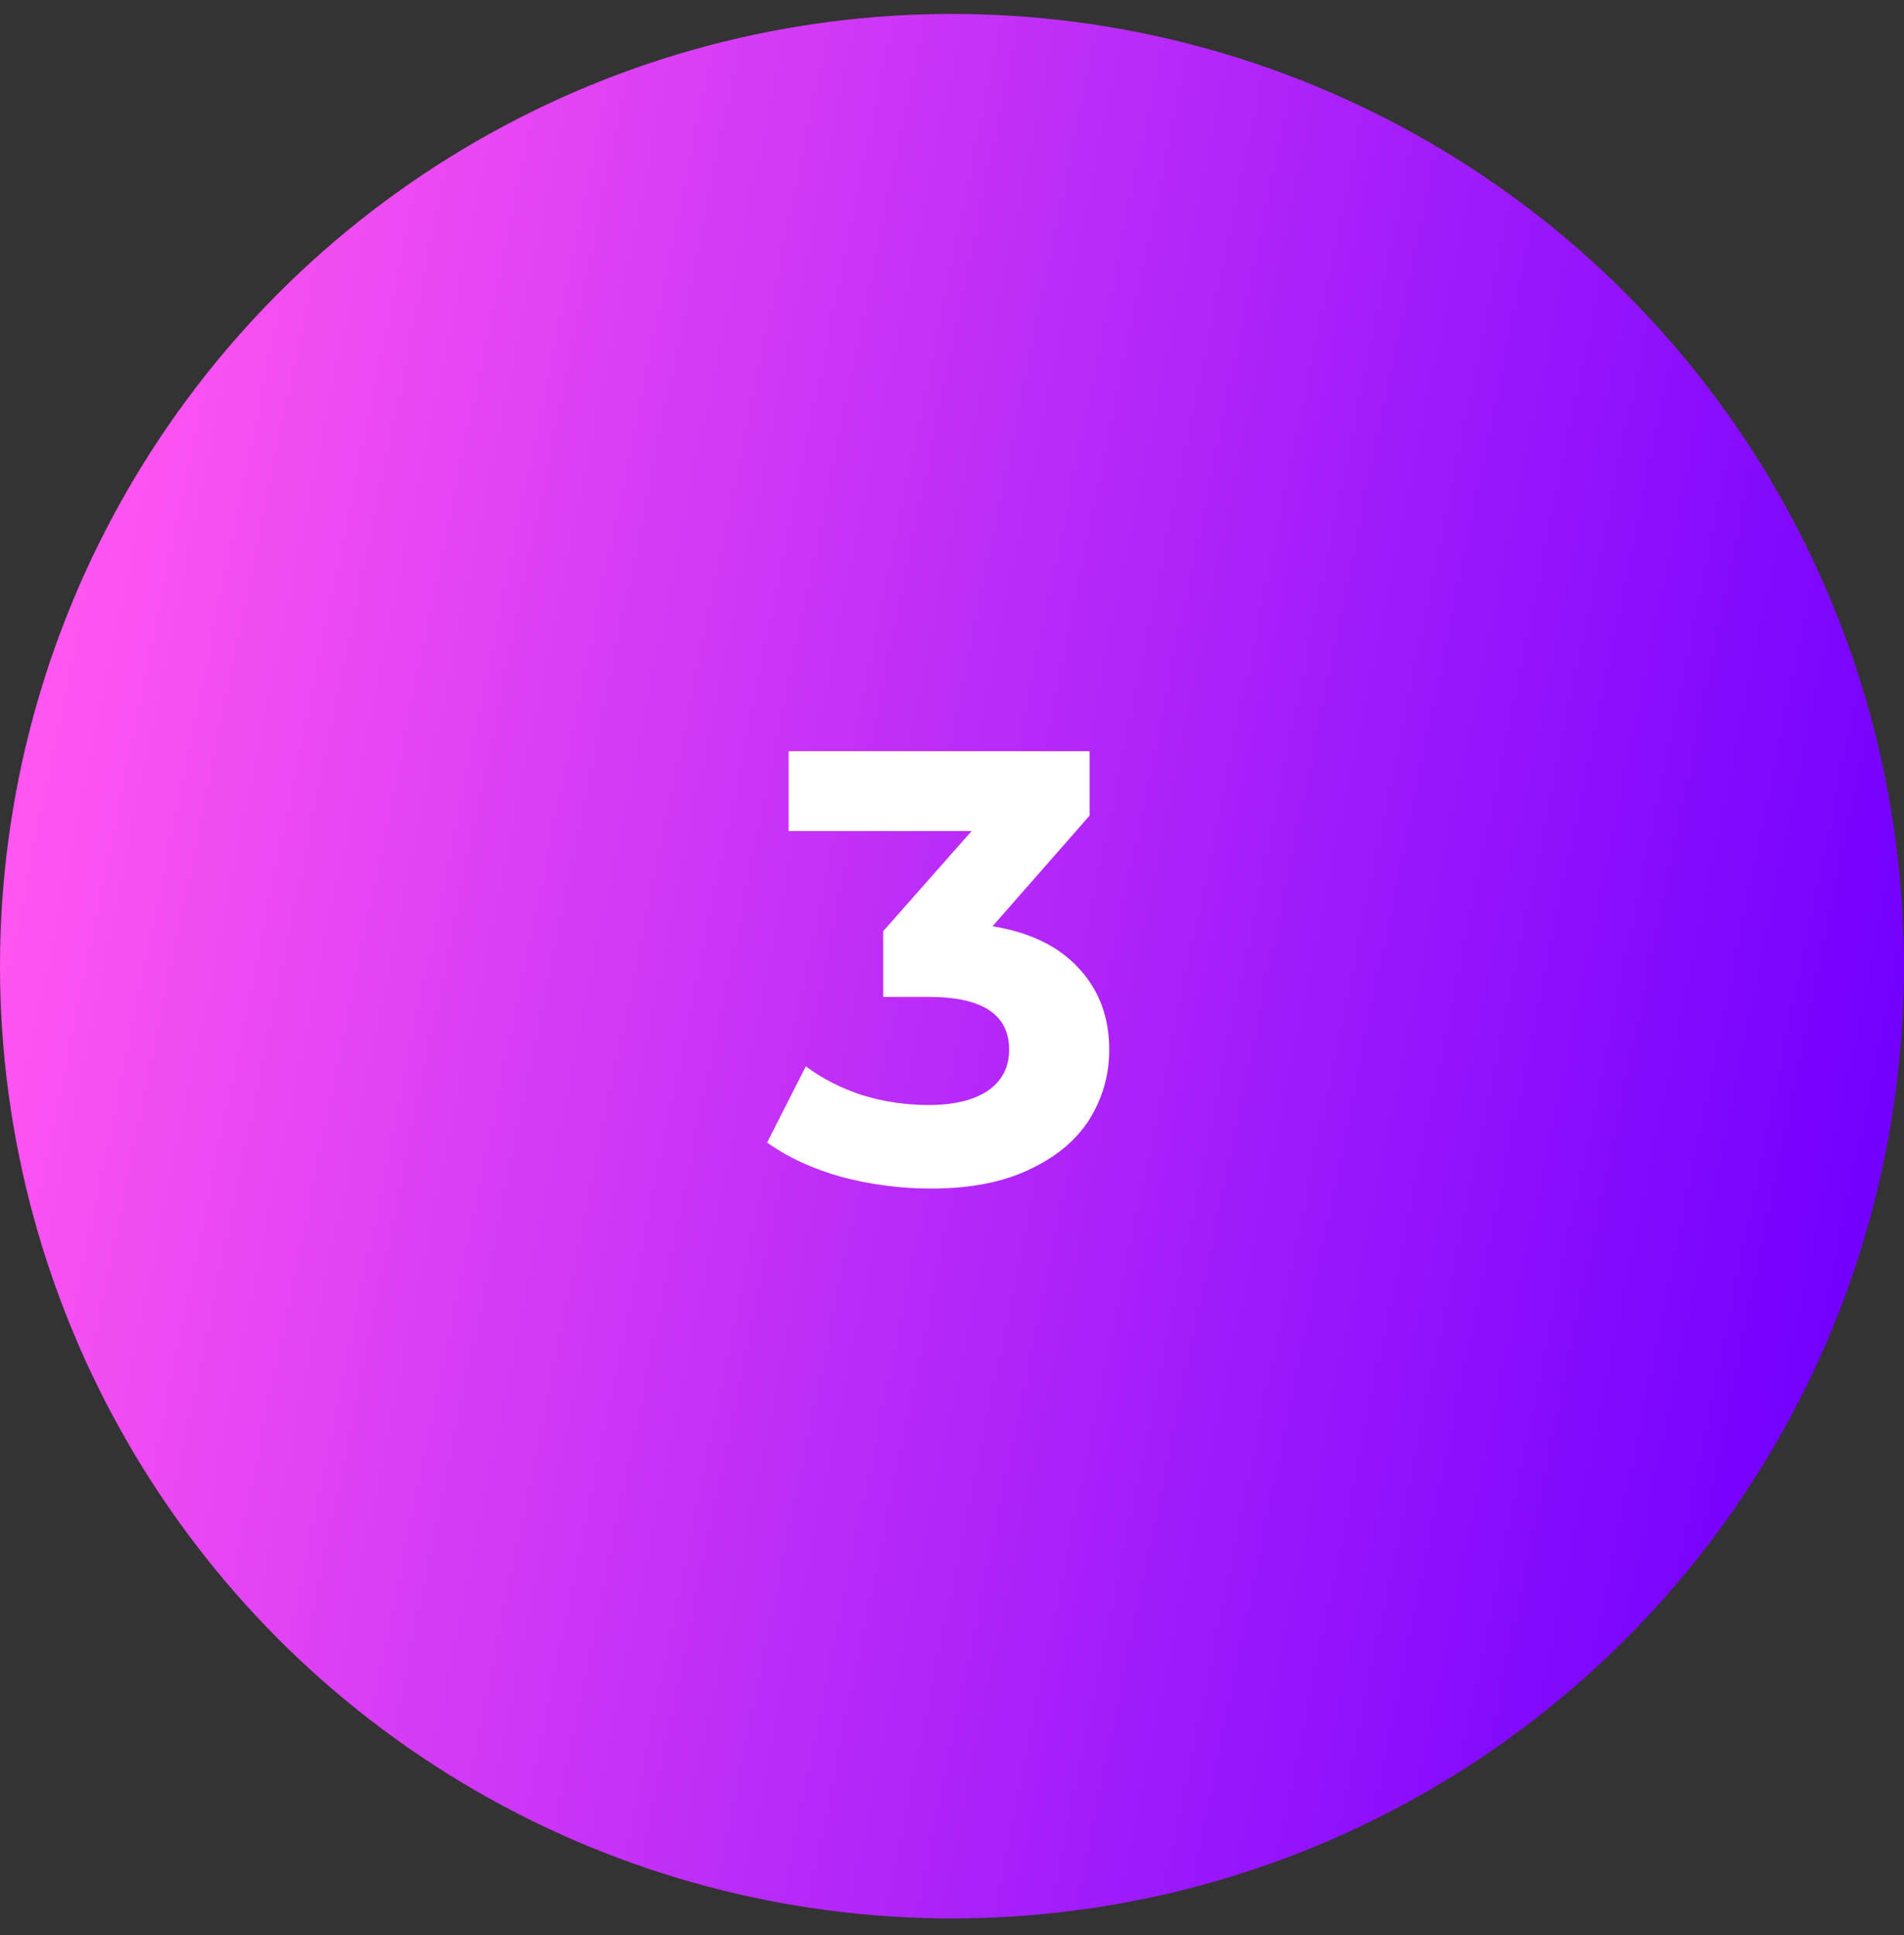 <svg width="62" height="63" viewBox="0 0 62 63" fill="none" xmlns="http://www.w3.org/2000/svg">
<rect x="0" y="0" width="62" height="63" fill="#333333" stroke="none"/>
<circle cx="31" cy="31.453" r="31" fill="url(#paint0_linear_550_4760)"/>
<path d="M32.32 30.153C33.547 30.353 34.487 30.813 35.14 31.533C35.793 32.24 36.12 33.12 36.12 34.173C36.12 34.986 35.907 35.74 35.48 36.433C35.053 37.113 34.4 37.66 33.52 38.073C32.653 38.486 31.587 38.693 30.32 38.693C29.333 38.693 28.36 38.566 27.4 38.313C26.453 38.047 25.647 37.673 24.98 37.193L26.24 34.713C26.773 35.113 27.387 35.426 28.08 35.653C28.787 35.867 29.507 35.973 30.24 35.973C31.053 35.973 31.693 35.82 32.16 35.513C32.627 35.193 32.86 34.746 32.86 34.173C32.86 33.026 31.987 32.453 30.24 32.453H28.76V30.313L31.64 27.053H25.68V24.453H35.48V26.553L32.32 30.153Z" fill="white"/>
<defs>
<linearGradient id="paint0_linear_550_4760" x1="-1.28887e-07" y1="31.453" x2="59.501" y2="43.647" gradientUnits="userSpaceOnUse">
<stop stop-color="#FF55F1"/>
<stop offset="1" stop-color="#7300FF"/>
</linearGradient>
</defs>
</svg>
